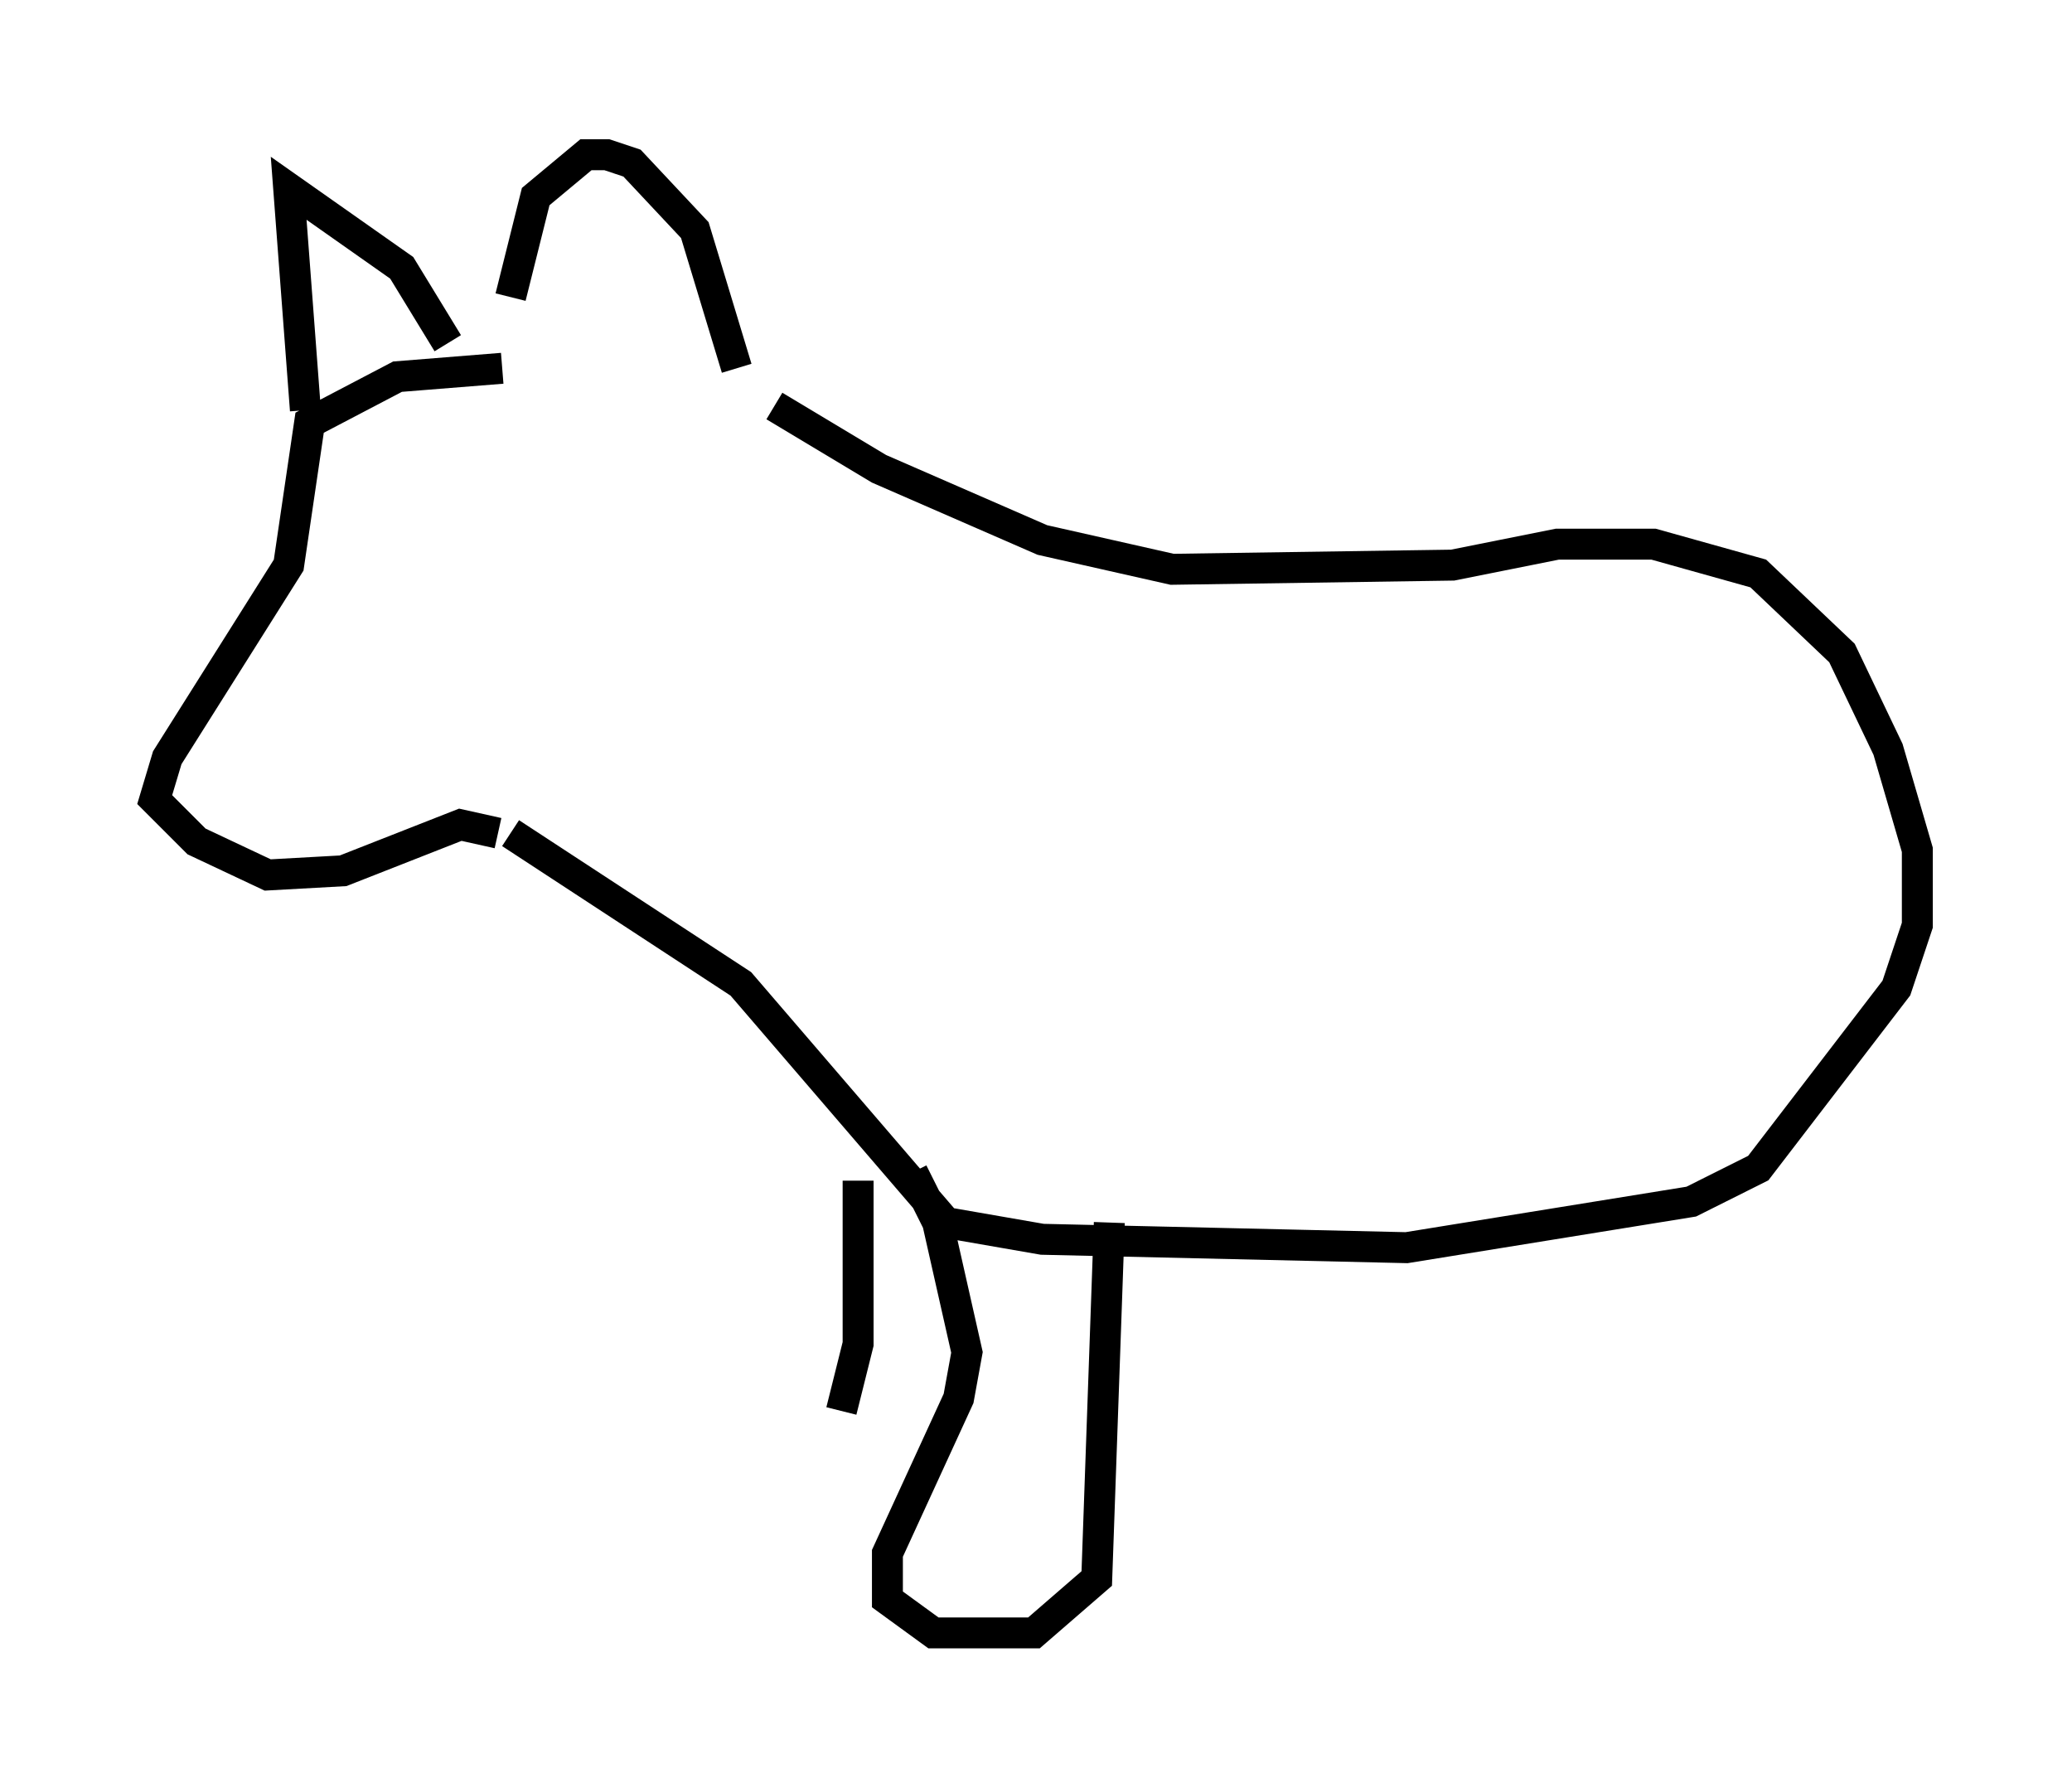 <?xml version="1.0" encoding="utf-8" ?>
<svg baseProfile="full" height="57.767" version="1.1" width="66.968" xmlns="http://www.w3.org/2000/svg" xmlns:ev="http://www.w3.org/2001/xml-events" xmlns:xlink="http://www.w3.org/1999/xlink"><defs /><rect fill="white" height="57.767" width="66.968" x="0" y="0" /><path d="M16.502, 11.36 m0.0, -1.759 l0.812, -3.248 1.624, -1.353 l0.677, 0.0 0.812, 0.271 l2.03, 2.165 1.353, 4.465 m-7.578, 0.0 l-3.383, 0.271 -2.842, 1.488 l-0.677, 4.601 -3.924, 6.225 l-0.406, 1.353 1.353, 1.353 l2.3, 1.083 2.436, -0.135 l3.789, -1.488 1.218, 0.271 m-6.225, -13.667 l-0.541, -7.172 3.654, 2.571 l1.488, 2.436 m2.03, 15.832 l7.442, 4.871 6.631, 7.713 l3.112, 0.541 11.773, 0.271 l9.202, -1.488 2.165, -1.083 l4.465, -5.819 0.677, -2.03 l0.0, -2.436 -0.947, -3.248 l-1.488, -3.112 -2.706, -2.571 l-3.383, -0.947 -3.112, 0.0 l-3.383, 0.677 -9.066, 0.135 l-4.195, -0.947 -5.277, -2.3 l-3.383, -2.03 m4.465, 24.763 l0.812, 1.624 0.947, 4.195 l-0.271, 1.488 -2.3, 5.007 l0.0, 1.488 1.488, 1.083 l3.248, 0.0 2.03, -1.759 l0.406, -11.502 m-8.119, -1.353 l0.0, 5.277 -0.541, 2.165 " fill="none" stroke="black" stroke-width="1" /></svg>